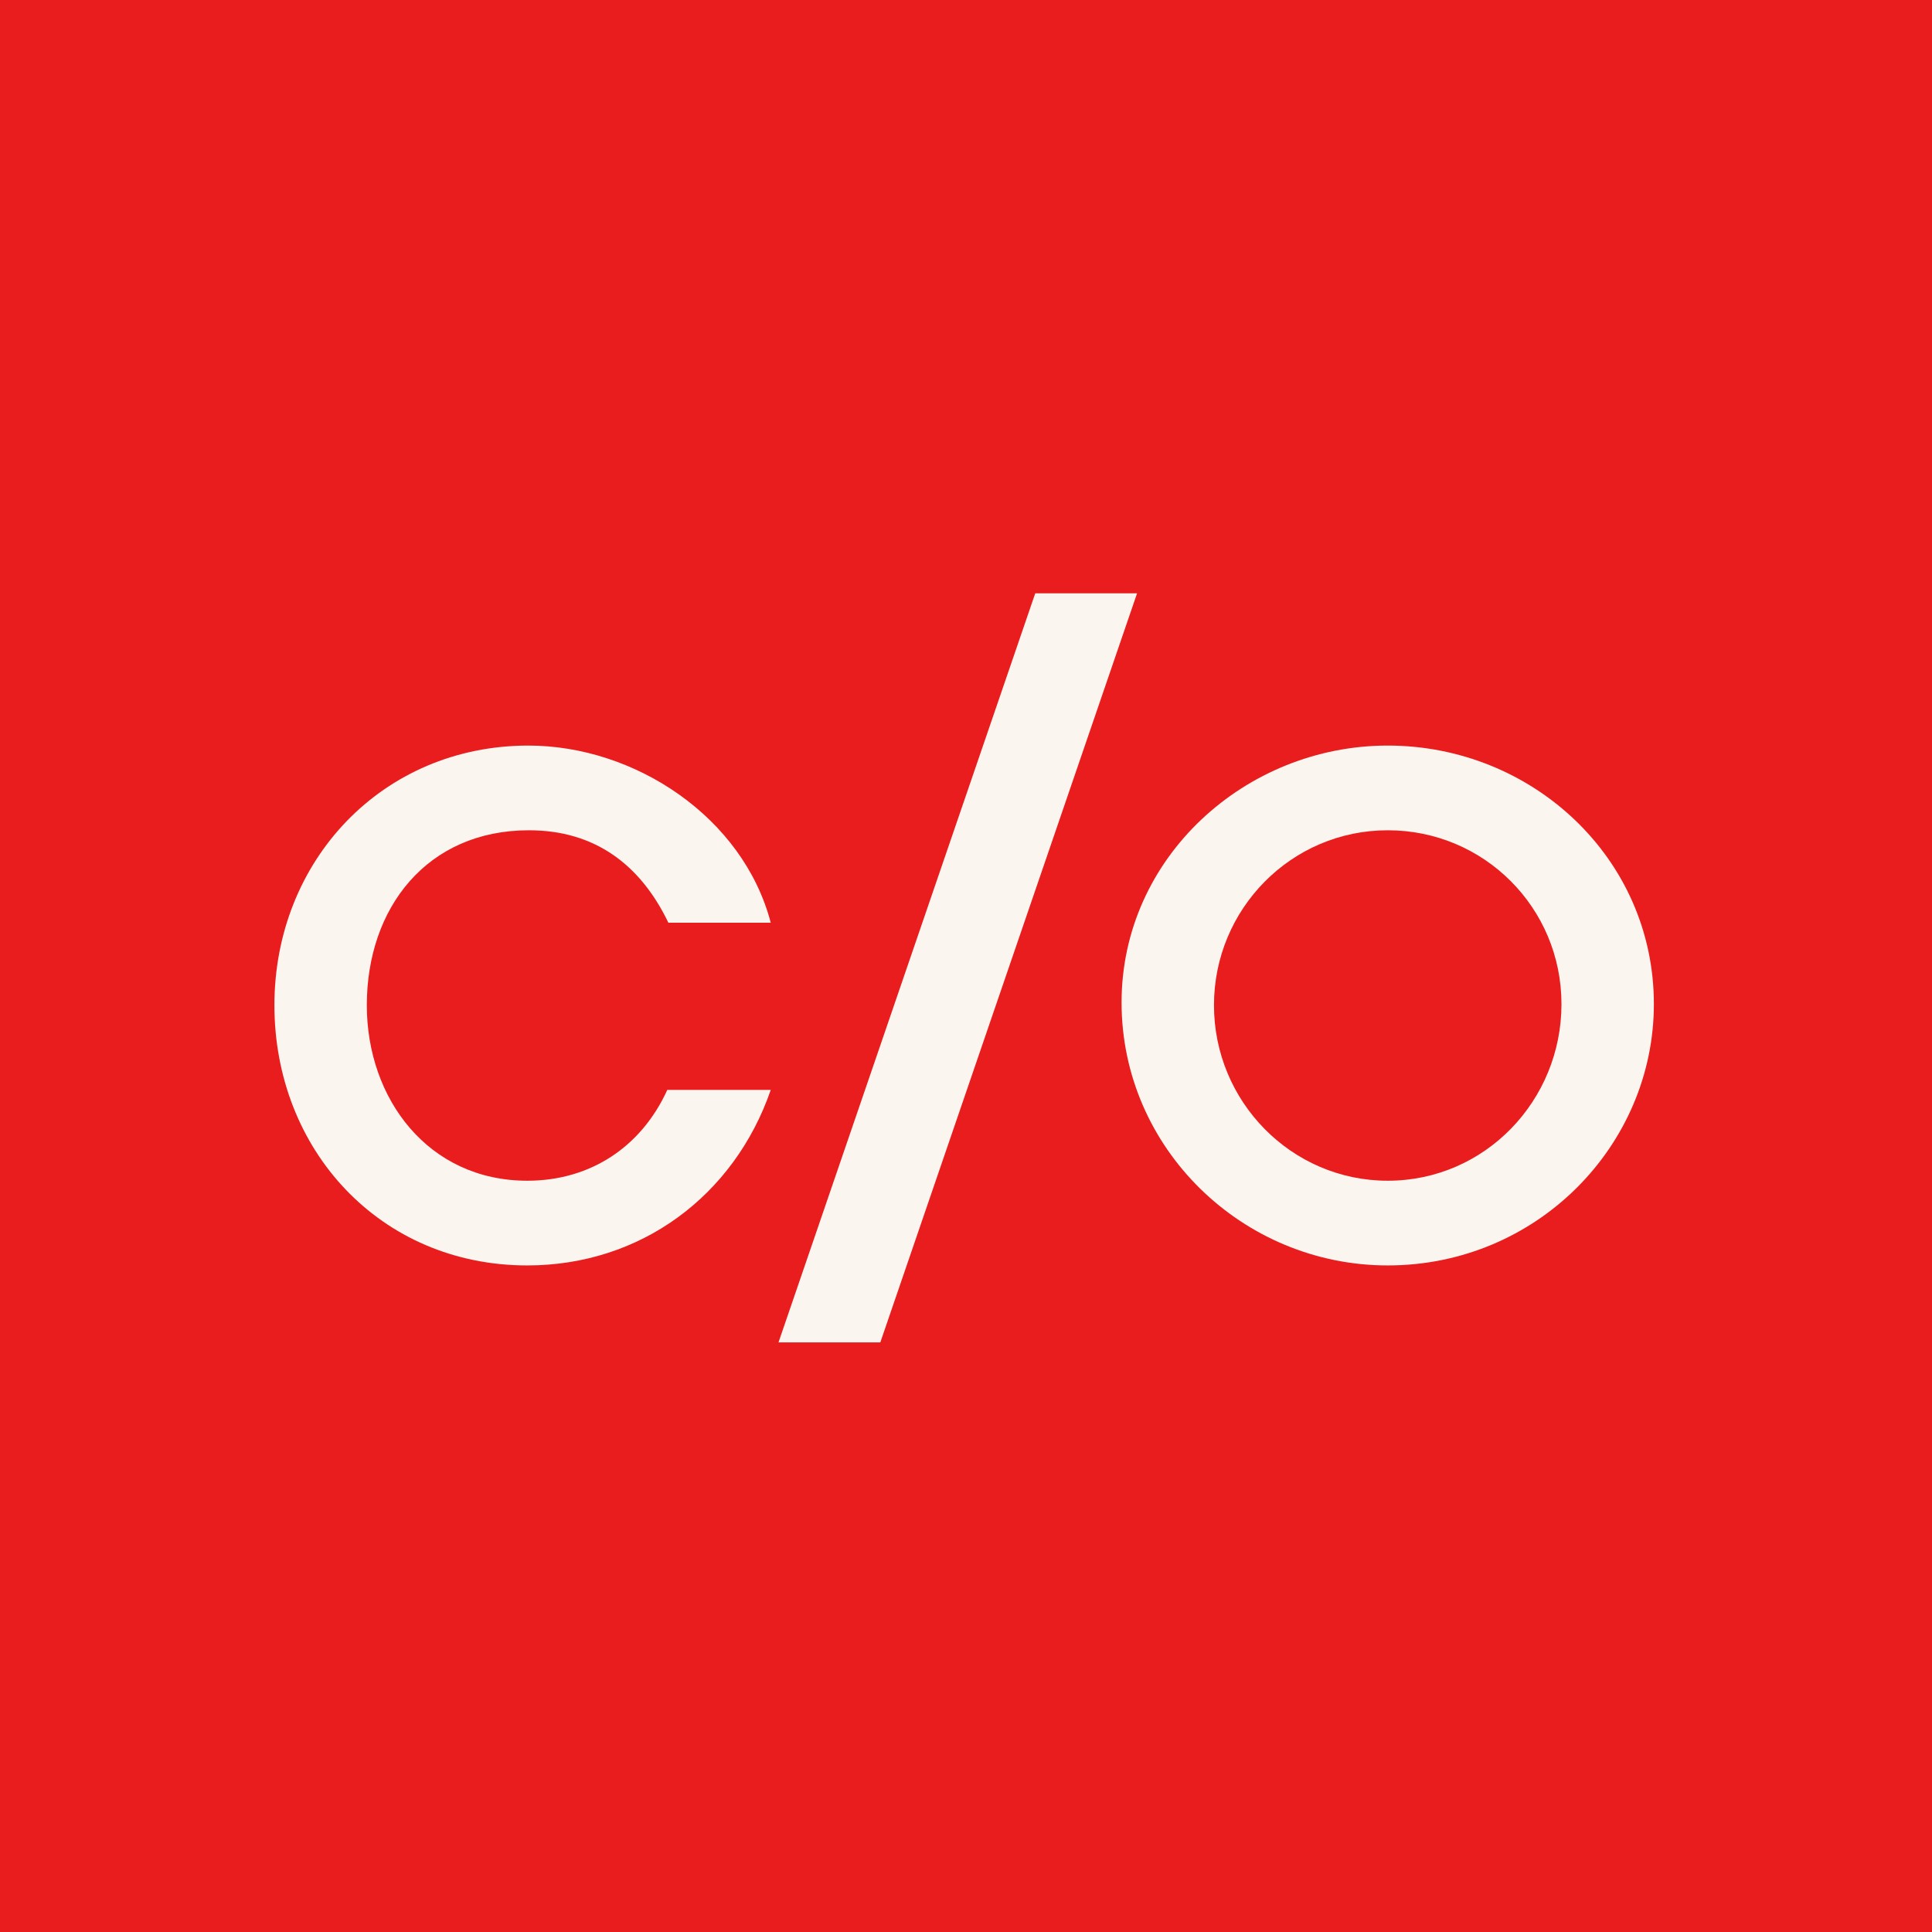<?xml version="1.0" ?>
<svg xmlns="http://www.w3.org/2000/svg" baseProfile="tiny-ps" viewBox="0 0 521 521" fill="none">
	<rect width="521" height="521" fill="#E91D1D"/>
	<g>
		<path d="M142.193 341.248C102.501 341.248 74 310.044 74 271.078C74 232.111 103.097 201.057 142.491 201.057C171.141 201.057 200.387 220.316 207.848 248.832H180.243C172.782 233.305 160.546 223.899 142.64 223.899C115.184 223.899 98.919 244.801 98.919 271.078C98.919 296.309 115.483 318.405 142.193 318.405C159.203 318.405 172.931 309.298 179.945 293.92H207.848C198 322.436 172.782 341.248 142.193 341.248Z" fill="#FBF5F0"/>
		<path d="M237.394 362H209.937L279.174 160H306.631L237.394 362Z" fill="#FBF5F0"/>
		<path d="M374.226 341.248C335.131 341.248 302.452 309.746 302.452 270.331C302.452 231.215 335.877 201.057 374.226 201.057C413.172 201.057 446 231.364 446 270.779C446 308.85 414.515 341.248 374.226 341.248ZM374.226 223.899C348.262 223.899 327.372 245.1 327.372 271.078C327.372 297.055 348.262 318.405 374.226 318.405C400.489 318.405 421.081 296.757 421.081 270.779C421.081 244.801 400.19 223.899 374.226 223.899Z" fill="#FBF5F0"/>
	</g>
</svg>
